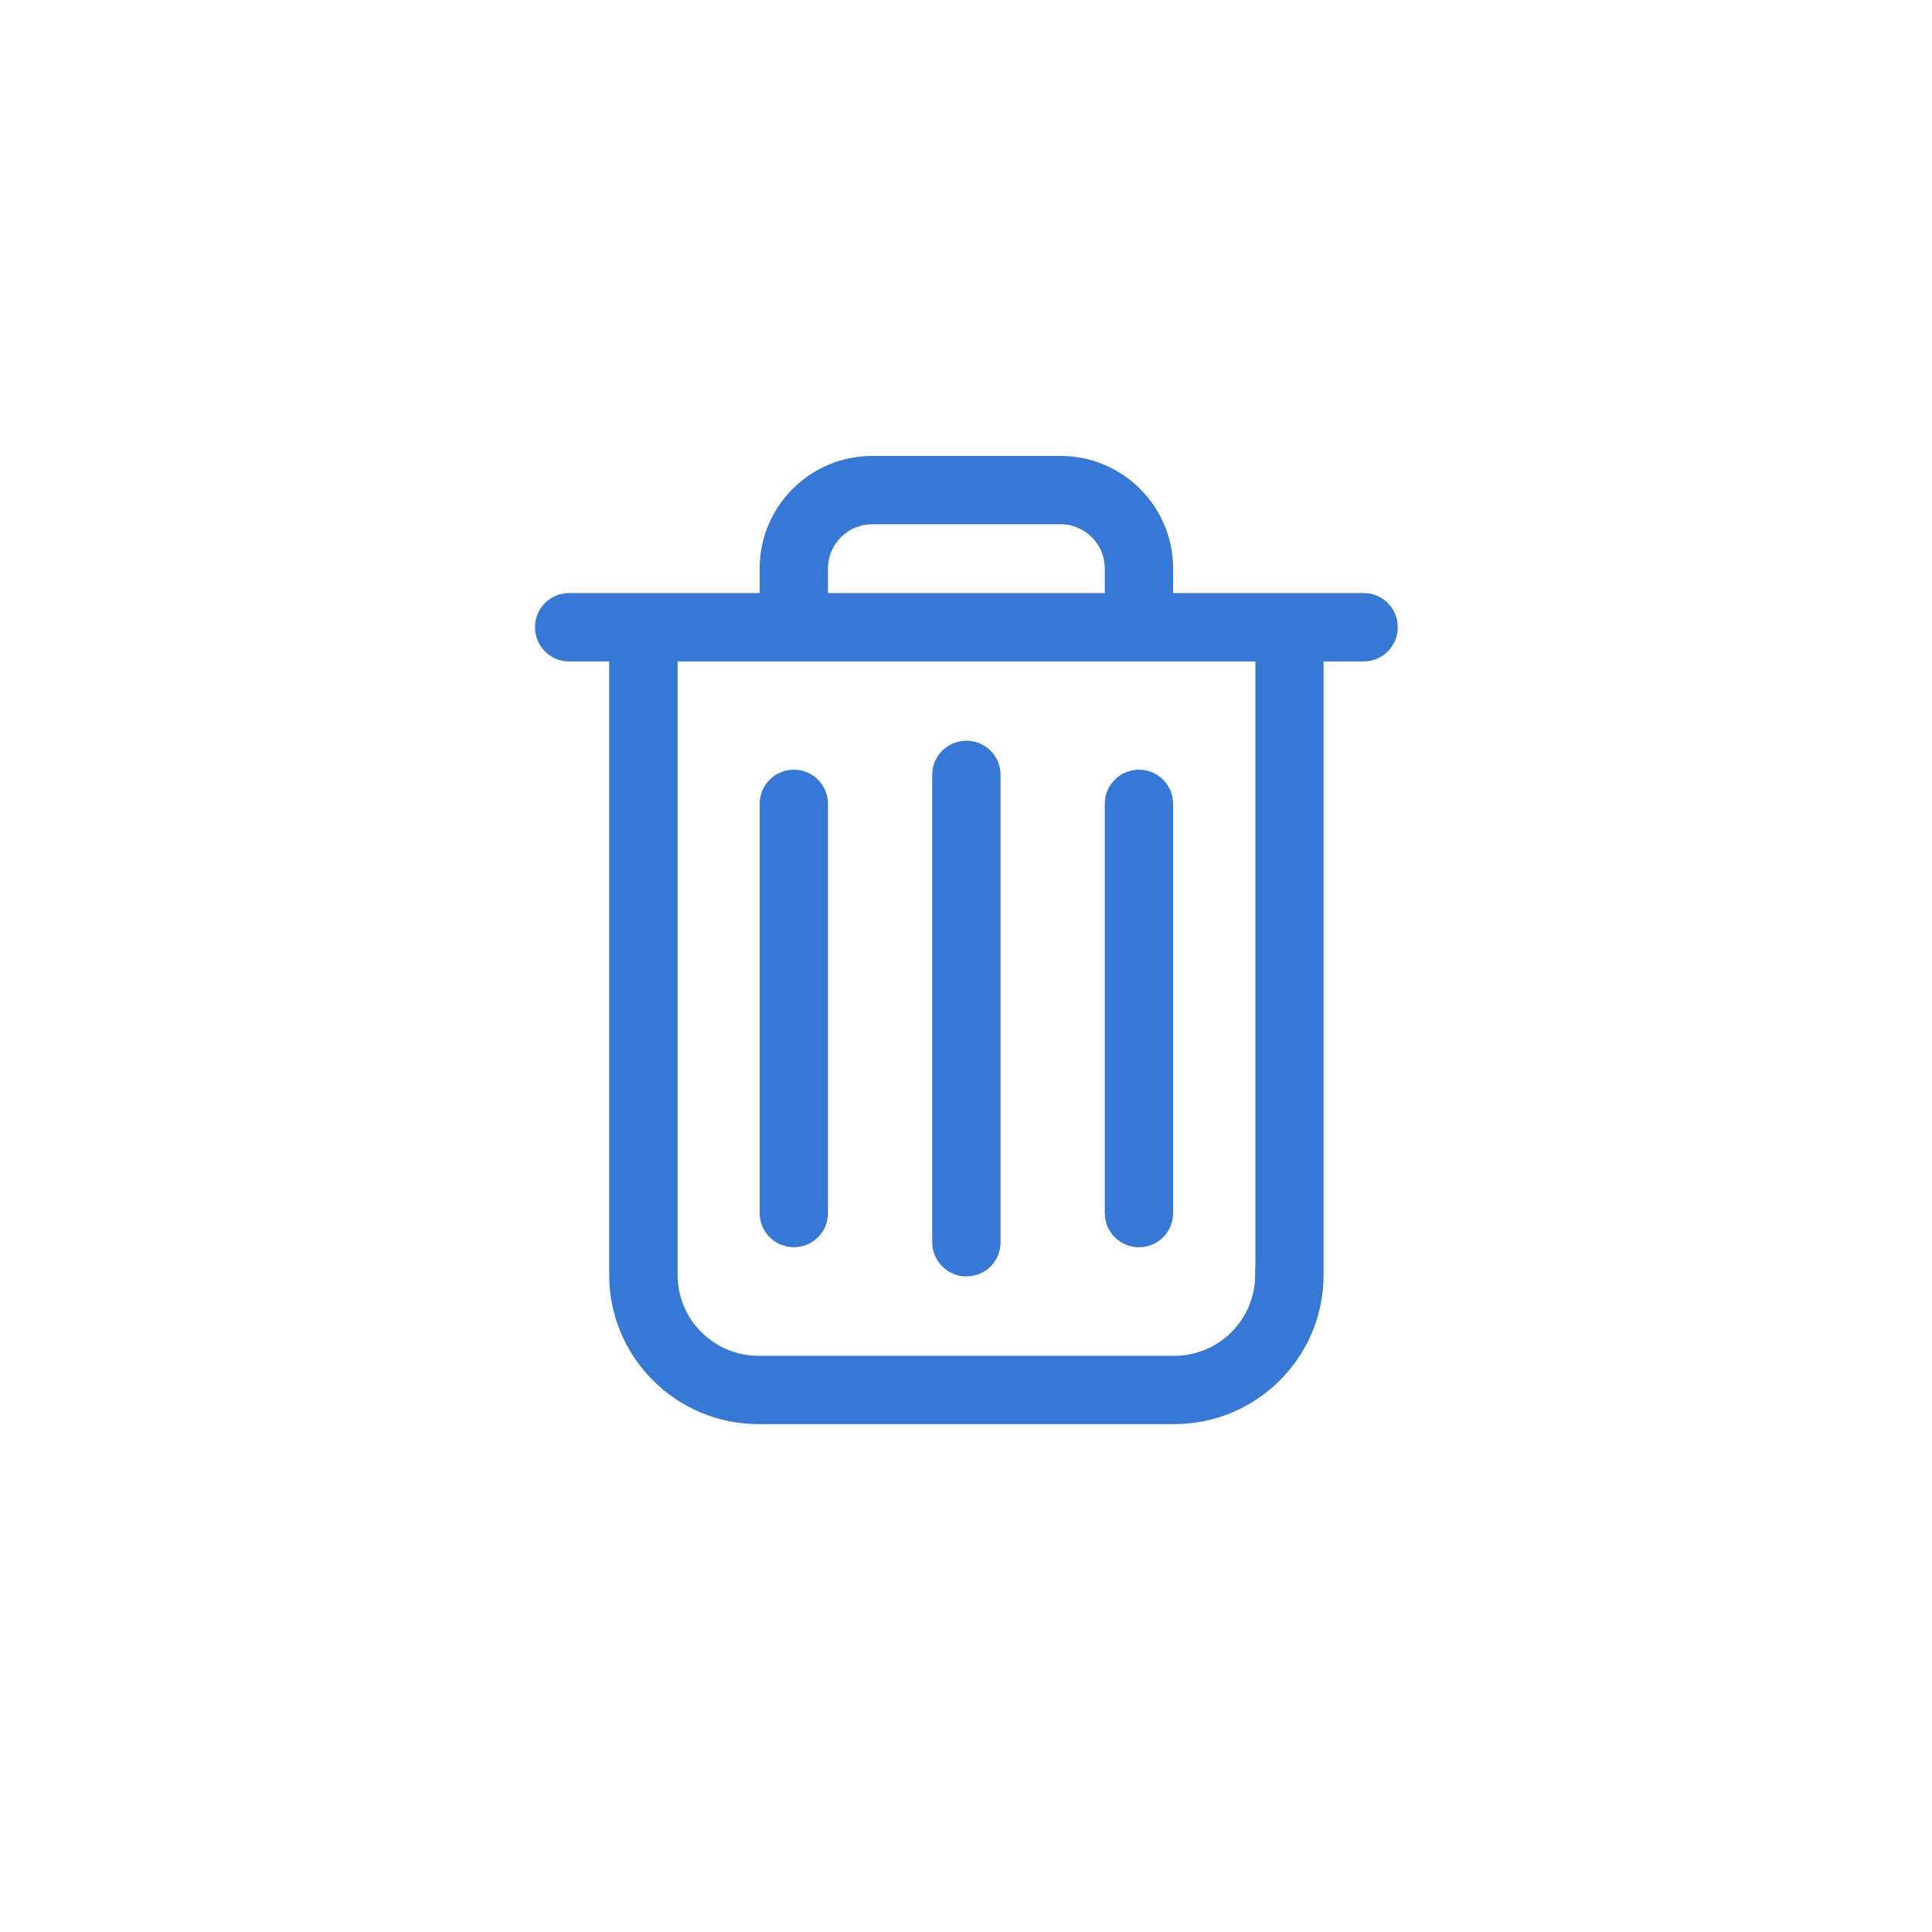 <?xml version="1.0" encoding="UTF-8"?>
<svg width="25px" height="25px" viewBox="0 0 25 25" version="1.1" xmlns="http://www.w3.org/2000/svg" xmlns:xlink="http://www.w3.org/1999/xlink">
    <!-- Generator: Sketch 58 (84663) - https://sketch.com -->
    <title>Artboard Copy 81</title>
    <desc>Created with Sketch.</desc>
    <g id="Artboard-Copy-81" stroke="none" stroke-width="1" fill="none" fill-rule="evenodd">
        <g id="garbage" transform="translate(7, 6)" fill="#3578D5" fill-rule="nonzero" stroke="#3578D5" stroke-width="0.2">
            <path d="M10.645,1.774 L8.08,1.774 L8.08,1.356 C8.08,0.608 7.472,0 6.724,0 L4.286,0 C3.538,0 2.93,0.608 2.93,1.356 L2.93,1.774 L0.365,1.774 C0.175,1.774 0.023,1.926 0.023,2.116 C0.023,2.306 0.175,2.459 0.365,2.459 L0.983,2.459 L0.983,10.498 C0.983,11.507 1.805,12.328 2.813,12.328 L8.197,12.328 C9.206,12.328 10.027,11.507 10.027,10.498 L10.027,2.459 L10.645,2.459 C10.835,2.459 10.987,2.306 10.987,2.116 C10.987,1.926 10.835,1.774 10.645,1.774 Z M3.614,1.356 C3.614,0.986 3.916,0.684 4.286,0.684 L6.724,0.684 C7.094,0.684 7.396,0.986 7.396,1.356 L7.396,1.774 L3.614,1.774 L3.614,1.356 Z M9.342,10.498 C9.342,11.129 8.828,11.644 8.197,11.644 L2.813,11.644 C2.182,11.644 1.668,11.129 1.668,10.498 L1.668,2.459 L9.345,2.459 L9.345,10.498 L9.342,10.498 Z" id="Shape"></path>
            <path d="M5.505,10.417 C5.695,10.417 5.847,10.265 5.847,10.075 L5.847,4.027 C5.847,3.837 5.695,3.685 5.505,3.685 C5.315,3.685 5.163,3.837 5.163,4.027 L5.163,10.072 C5.163,10.262 5.315,10.417 5.505,10.417 Z" id="Path"></path>
            <path d="M3.272,10.039 C3.462,10.039 3.614,9.887 3.614,9.697 L3.614,4.403 C3.614,4.212 3.462,4.06 3.272,4.06 C3.082,4.06 2.93,4.212 2.93,4.403 L2.93,9.697 C2.93,9.887 3.085,10.039 3.272,10.039 Z" id="Path"></path>
            <path d="M7.738,10.039 C7.928,10.039 8.08,9.887 8.08,9.697 L8.08,4.403 C8.08,4.212 7.928,4.06 7.738,4.06 C7.548,4.06 7.396,4.212 7.396,4.403 L7.396,9.697 C7.396,9.887 7.548,10.039 7.738,10.039 Z" id="Path"></path>
        </g>
    </g>
</svg>